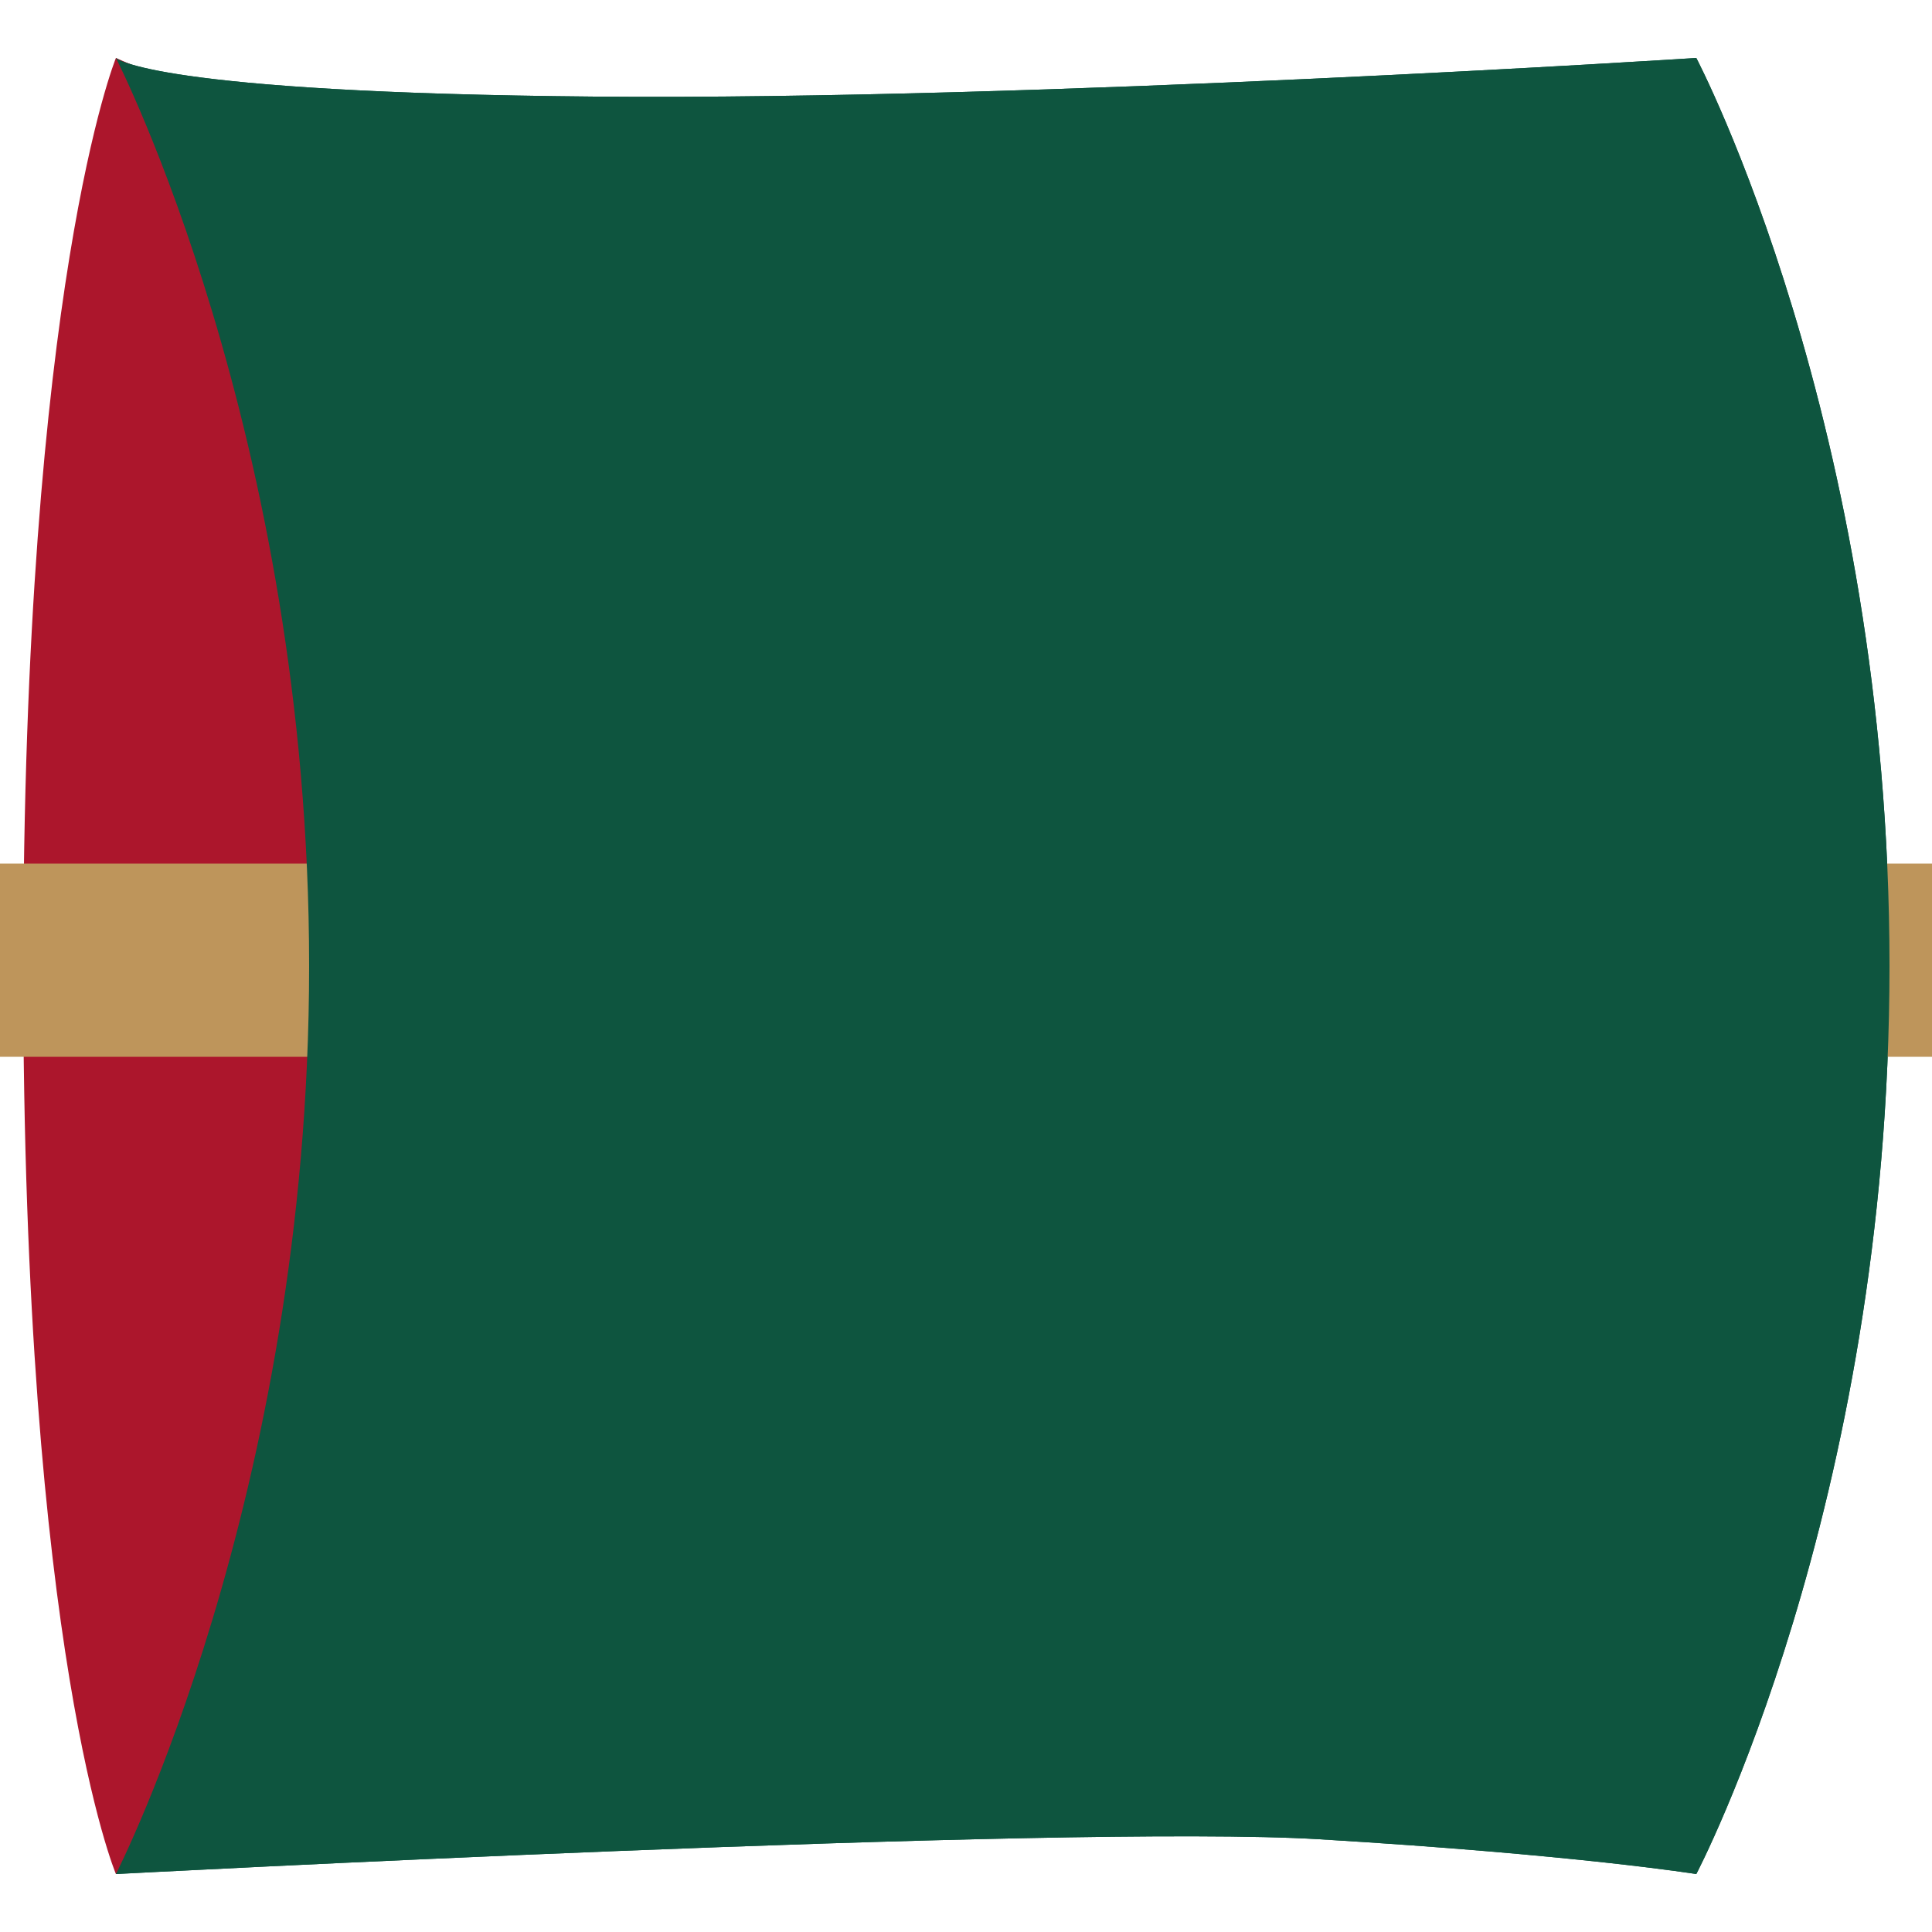 <?xml version="1.0" encoding="utf-8"?>
<!-- Generator: Adobe Illustrator 18.0.0, SVG Export Plug-In . SVG Version: 6.00 Build 0)  -->
<!DOCTYPE svg PUBLIC "-//W3C//DTD SVG 1.1//EN" "http://www.w3.org/Graphics/SVG/1.1/DTD/svg11.dtd">
<svg version="1.1" id="Layer_1" xmlns="http://www.w3.org/2000/svg" xmlns:xlink="http://www.w3.org/1999/xlink" x="0px" y="0px"
	 viewBox="0 0 100 100" enable-background="new 0 0 100 100" xml:space="preserve">
<path fill="#0E553F" d="M87.8,3c0,0,10,19,10,47s-10,47-10,47s-6.2-1-19.5-1.8S6,97,6,97s10-19.5,10-47S6,3,6,3s1.8,1.8,24.8,2
	S87.8,3,87.8,3z"/>
<path fill="#AC162C" d="M30,13.5v72.2L6,97c0,0-4.8-11.3-4.8-46.8S6,3,6,3L30,13.5z"/>
<rect x="-0.6" y="44.7" fill="#BE955B" width="100.8" height="10"/>
<path fill="#0E553F" d="M87.8,3c0,0,10,19,10,47s-10,47-10,47s-6.2-1-19.5-1.8S6,97,6,97s10-19.5,10-47S6,3,6,3s1.8,1.8,24.8,2
	S87.8,3,87.8,3z"/>
<g display="none">
	<defs>
		<path id="SVGID_1_" d="M11.7,97c0,0-10-19-10-47s10-47,10-47S18,4,31.2,4.7S93.5,3,93.5,3s-10,19.5-10,47s10,47,10,47
			s-1.8-1.8-24.8-2S11.7,97,11.7,97z"/>
	</defs>
	<clipPath id="SVGID_2_" display="inline">
		<use xlink:href="#SVGID_1_"  overflow="visible"/>
	</clipPath>
	<path display="inline" clip-path="url(#SVGID_2_)" fill="#A7A9AC" d="M111.7,40.7l-0.9-0.4l-6.5,14.1L91.5,12.5L94-1.4l-1-0.2
		l-2.1,12L87.2-1.6l-0.8,0.2l0.8-3.7l-1-0.2l-4.1,18.7L80.7-0.1l-1,0.1l1.7,16.3l-5.9,26.8l-3.9-24.7L75-3.9l-1-0.1l-2.8,19.2
		l-1.3-8l3.6-13.4l-1-0.3l-3,11.3L69,1.2l-1,0.2L68.9,7l-2.9,10.8L64.1,3.2L68-9.6l-1-0.3L63.7,1.2l-0.8,0.1l0.2,1.8l-3.6,11.9
		L57.7,1.2l-0.8,0.1l2.6-7.6l-0.9-0.3l-8.6,25.4l-1.9-8.7l7.4-18.4l-0.9-0.4L47.7,8.4l-1.2-5.5l-1,0.2L47,10l-3.2,8.1L41.6,3.8
		L45-3.8L44-4.2L40.9,3L40.5,3l0.1,0.6l-5.2,11.9L32.7,1.2l-1,0.2l2.9,15.8l-4,9.2L26.7,7.3l6-15.7l-0.9-0.4L26.4,5.5l-0.9-4.4
		l-1,0.2l1.2,5.9l-1.9,5.1l-1.5-9.4l-1,0.2l1.8,11.1l-3.1,8.2L16.8,6.9l5.4-16.5l-0.9-0.3L16.4,4.9l-0.4-2l-1,0.2l0.8,3.7L12,18.1
		L10,7.9L9,8.1L11.4,20L7.2,32.8L3.7,18.4l-1,0.2l3.8,16l-2,5.9L2.2,26.2l-1,0.2l2.7,16.3l-7.7,23.2l0.9,0.3l7.1-21.4l2.2,13
		l-7.6,19.8l0.9,0.4l7-18.2l2.5,15l-9.7,22.1l0.9,0.4l9.1-20.7l3.1,18.9L9,104.6l0.9,0.4l3.1-7.7l0.5,2.8l1-0.2l-0.7-4.4l4.6-11.4
		l2.9,12.4l1-0.2L19,82.5l3.4-8.4l3.3,16.5L18,113.3l0.9,0.3l7.1-21.1l0.9,4.5l1-0.2l-1.3-6.2l3.7-11.1L34,97.1l1-0.2l-3.9-19.2
		l1.5-4.6L36,93.6l-4.2,14l1,0.3l3.6-12.1l0.4,2.5l1-0.2L37,93.6l3.8-12.5l3.2,16l1-0.2l-3.6-17.8l2.9-9.5l3.3,18.2l-4.8,18.1l1,0.3
		L48,90.1l1.3,7l1-0.2l-1.7-9.1l3-11.2l3,19.8l1-0.1l-3.3-22.1L57,56l4.9,22.6l-4.3,29.1l1,0.1l3.9-26.4l2.4,10.9l-2,9.1l1,0.2
		l1.5-6.9l0.4,1.8l1-0.2l-0.9-3.9l1.6-7.4L69,96.4l1-0.1L68.1,82l3.4-15.3l4,30.3l0.3,0l-3.3,18.9l1,0.2L80.1,78l3.2,20.4l0.7-0.1
		l-4.3,9.3l0.9,0.4l8.6-18.6l1,9l1-0.1l-1.1-10.6L111.7,40.7z M103.5,55.4l0.4-0.1l-14,30.4l-4.2-39.5l5.5-31.4L103.5,55.4z
		 M86.4-1.1l4.2,13.7l-5.2,29.9l-2.8-26.1L86.4-1.1z M81.8,19.5l2.8,26.6l-4.5,25.8l-4.1-26L81.8,19.5z M75,45.8l-3.3,15.1l-3-22.4
		l2.5-16.7L75,45.8z M69.3,9.5l1.4,8.9l-2.4,16.4l-1.9-14.4L69.3,9.5z M67.8,38.5l-2.8,19l-2.7-21.4L65.7,23L67.8,38.5z M63.4,5.6
		l2,14.8l-3.5,13.2l-2.1-16L63.4,5.6z M61.2,36.1l-4.1,15.7l-3.1-14.5l5.2-17.3L61.2,36.1z M56.8,1.6l2,15.8l-5.3,17.8l-3.1-14.5
		L56.8,1.6z M15.7,36.2L19.6,26l3.5,17.3L19,52.6L15.7,36.2z M18.3,54.1l-4,9L11,48.8L15.1,38L18.3,54.1z M23.5,44.9l3.2,15.8
		l-4,9.9l-3.3-16.3L23.5,44.9z M24.2,43.4l2.7-6l2.7,16.3L27.3,59L24.2,43.4z M27.6,35.6l2.7-6.1l3,14.7l-3,7.6L27.6,35.6z
		 M33.6,46.1l2.7,13.1L33,69l-2.5-15.2L33.6,46.1z M34.3,44.4l3.7-9.1l2.3,12.3l-3.3,9.7L34.3,44.4z M38.7,33.5l4.7-11.6L45,33.3
		l-4.2,12.3L38.7,33.5z M45.4,35.5L48,53.4l-3.6,11.9l-3.2-17.6L45.4,35.5z M46.1,33.4l3.7-10.9l3.2,14.6l-4.2,13.9L46.1,33.4z
		 M47.4,11.8l1.9,8.9l-3.6,10.6l-1.7-11.2L47.4,11.8z M40.9,5.5L43,19.9l-4.7,11.7l-2.6-14.4L40.9,5.5z M35,18.9l2.7,14.5l-3.7,9.2
		L31,28L35,18.9z M26.1,9.1l3.8,18.8l-2.6,6l-3.2-19.6L26.1,9.1z M23.4,16.1l3.2,19.4l-2.7,6.2l-3.5-17.4L23.4,16.1z M16.2,8.8
		l3.1,15.4l-3.9,10.3L12.4,20L16.2,8.8z M11.8,22l2.9,14.2L10.5,47L7.6,34.7L11.8,22z M5,42.7l2-6.2l2.9,12.2l-2.7,7.2L5,42.7z
		 M7.5,57.8l2.8-7.4l3.4,14.2L10,73L7.5,57.8z M13.4,93.6l-3.1-18.8l3.8-8.6l3.8,16.2L13.4,93.6z M18.6,80.8l-3.8-16.1l3.9-8.9
		L22,72.3L18.6,80.8z M26.3,88.7L23,72.4l4-9.9l3.1,15.1L26.3,88.7z M30.7,75.7l-3-14.9l2.1-5.2L32.3,71L30.7,75.7z M36.6,91.4
		l-3.3-20.3l3.4-9.9L40.3,79L36.6,91.4z M40.9,77l-3.6-17.8l3.3-9.6l3.2,17.8L40.9,77z M48.2,85.5l-3.3-18l3.5-11.8l2.8,18.5
		L48.2,85.5z M51.8,71.7l-2.7-18.3l4.3-14.2l3.2,14.7L51.8,71.7z M57.5,53.9l4-15.2l2.9,22.5l-2.1,14.6L57.5,53.9z M65.4,90
		l-2.5-11.4l2-13.7L67.1,82L65.4,90z M67.8,79.1l-2.3-17.9l2.8-19.1l2.9,21.7L67.8,79.1z M76.2,94.7l-4.1-30.9l3.3-15.3l4.2,26.4
		L76.2,94.7z M84.3,97.8l-3.6-22.9l4.4-25.2l4,37.7L84.3,97.8z"/>
</g>
</svg>
